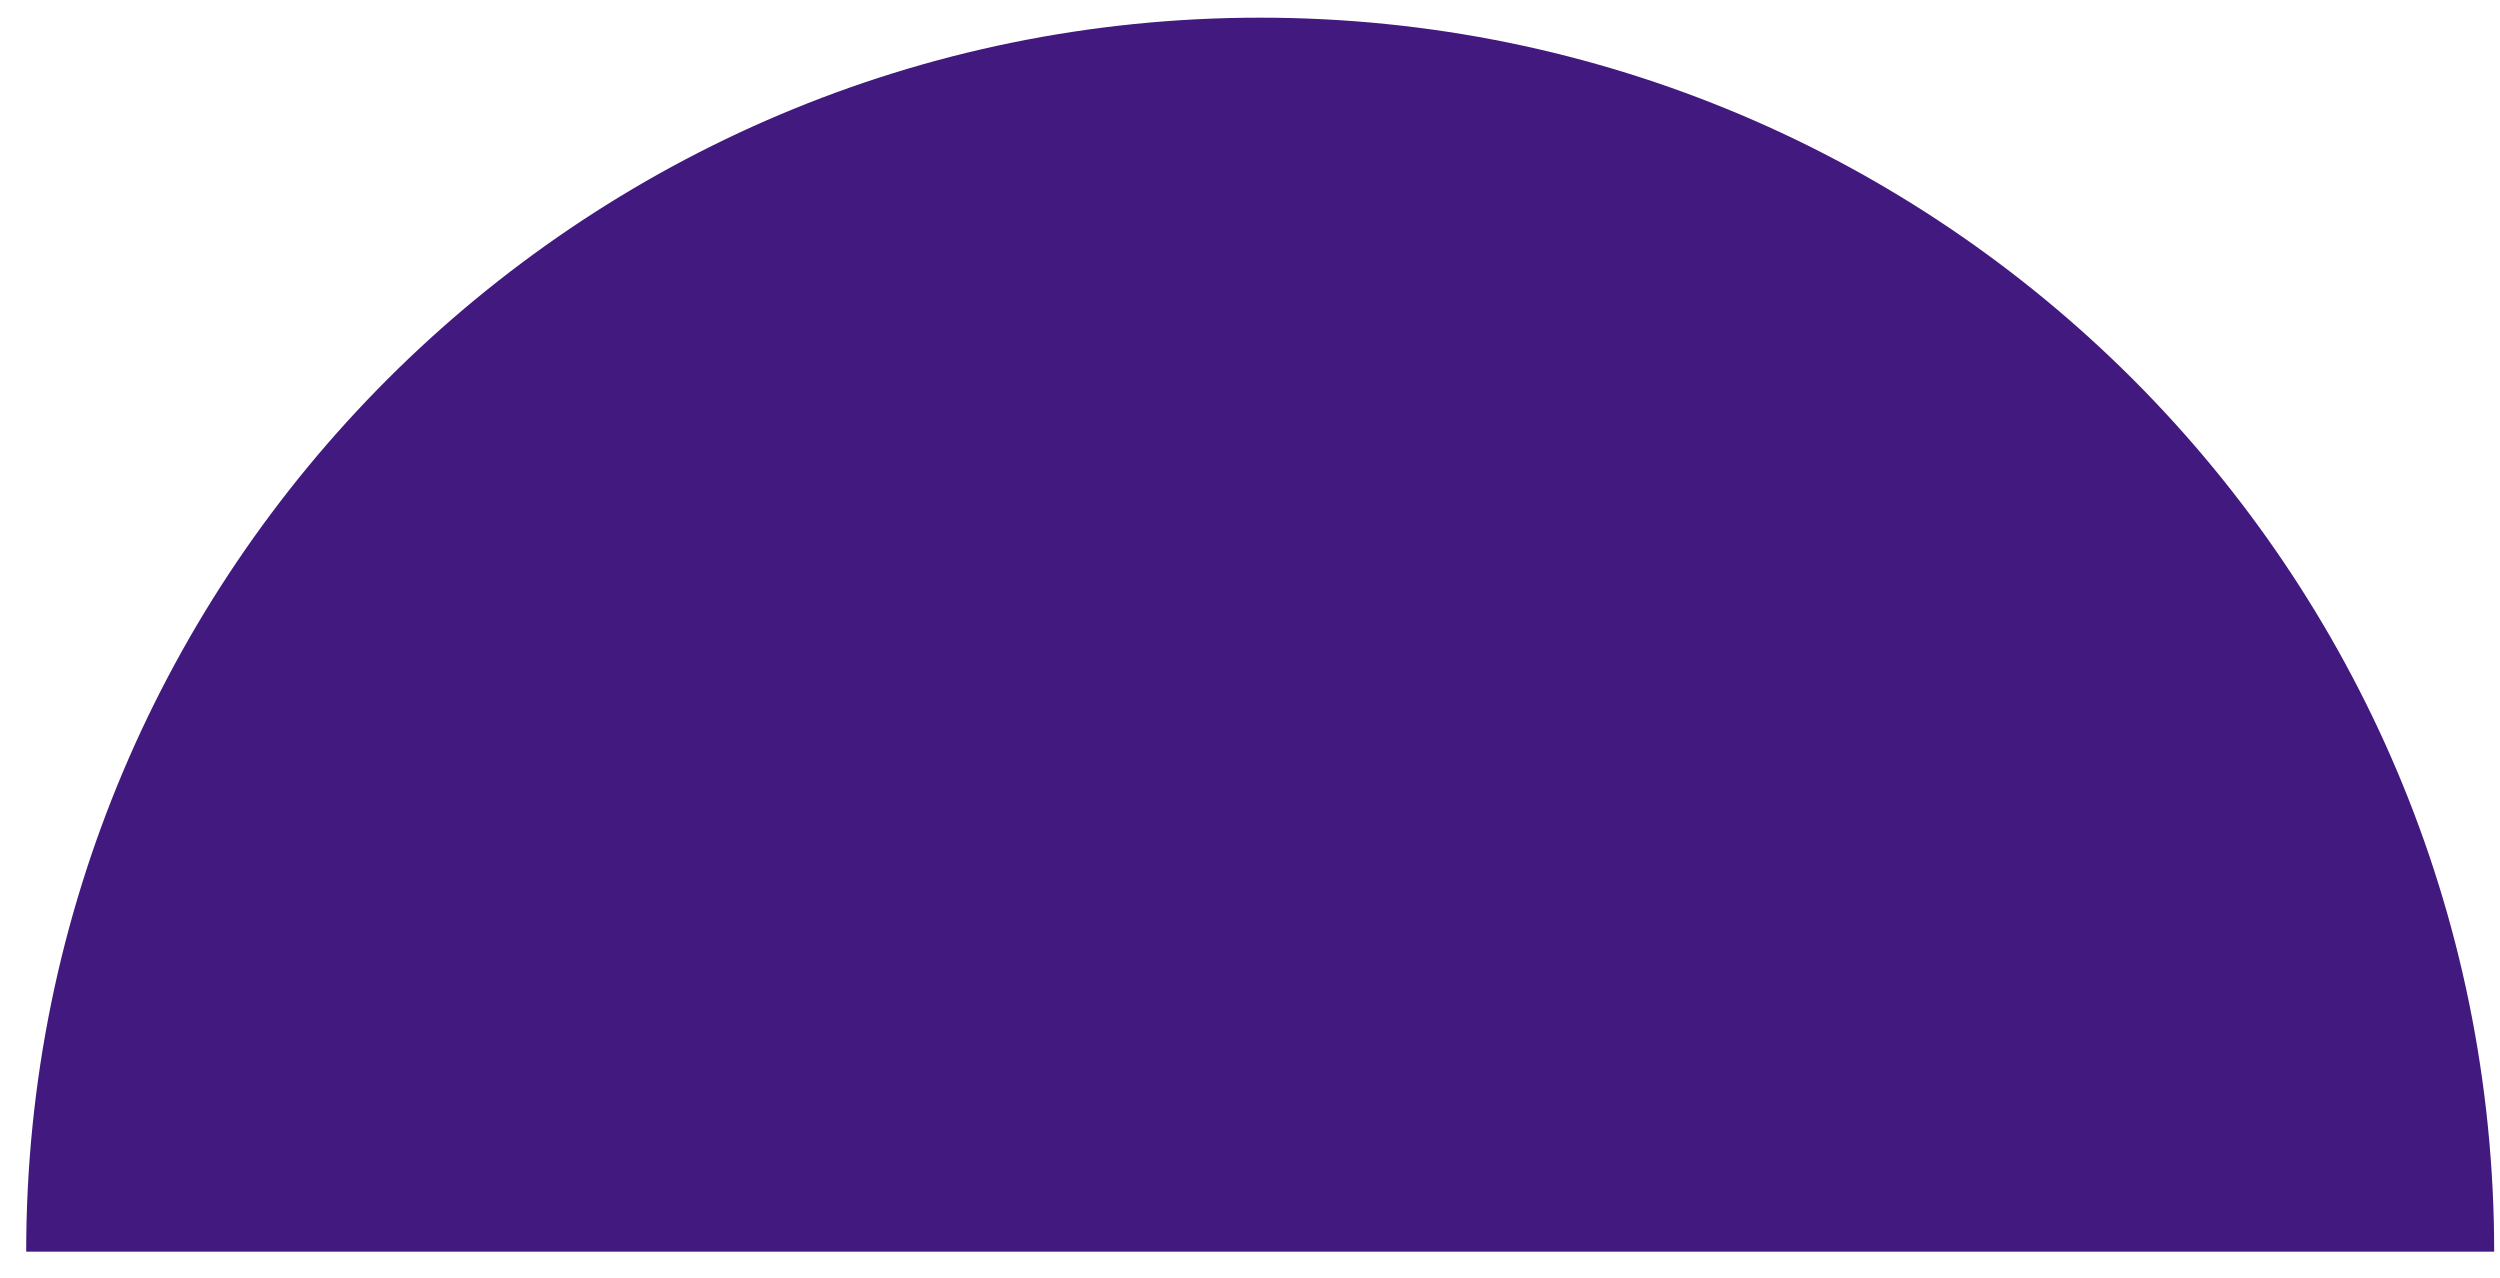 <svg width="88" height="45" viewBox="0 0 88 45" fill="none" xmlns="http://www.w3.org/2000/svg">
<path fill-rule="evenodd" clip-rule="evenodd" d="M87.795 44.059C87.795 20.07 68.348 0.622 44.358 0.622C20.369 0.622 0.922 20.07 0.922 44.059H87.795Z" fill="#41197F"/>
</svg>
